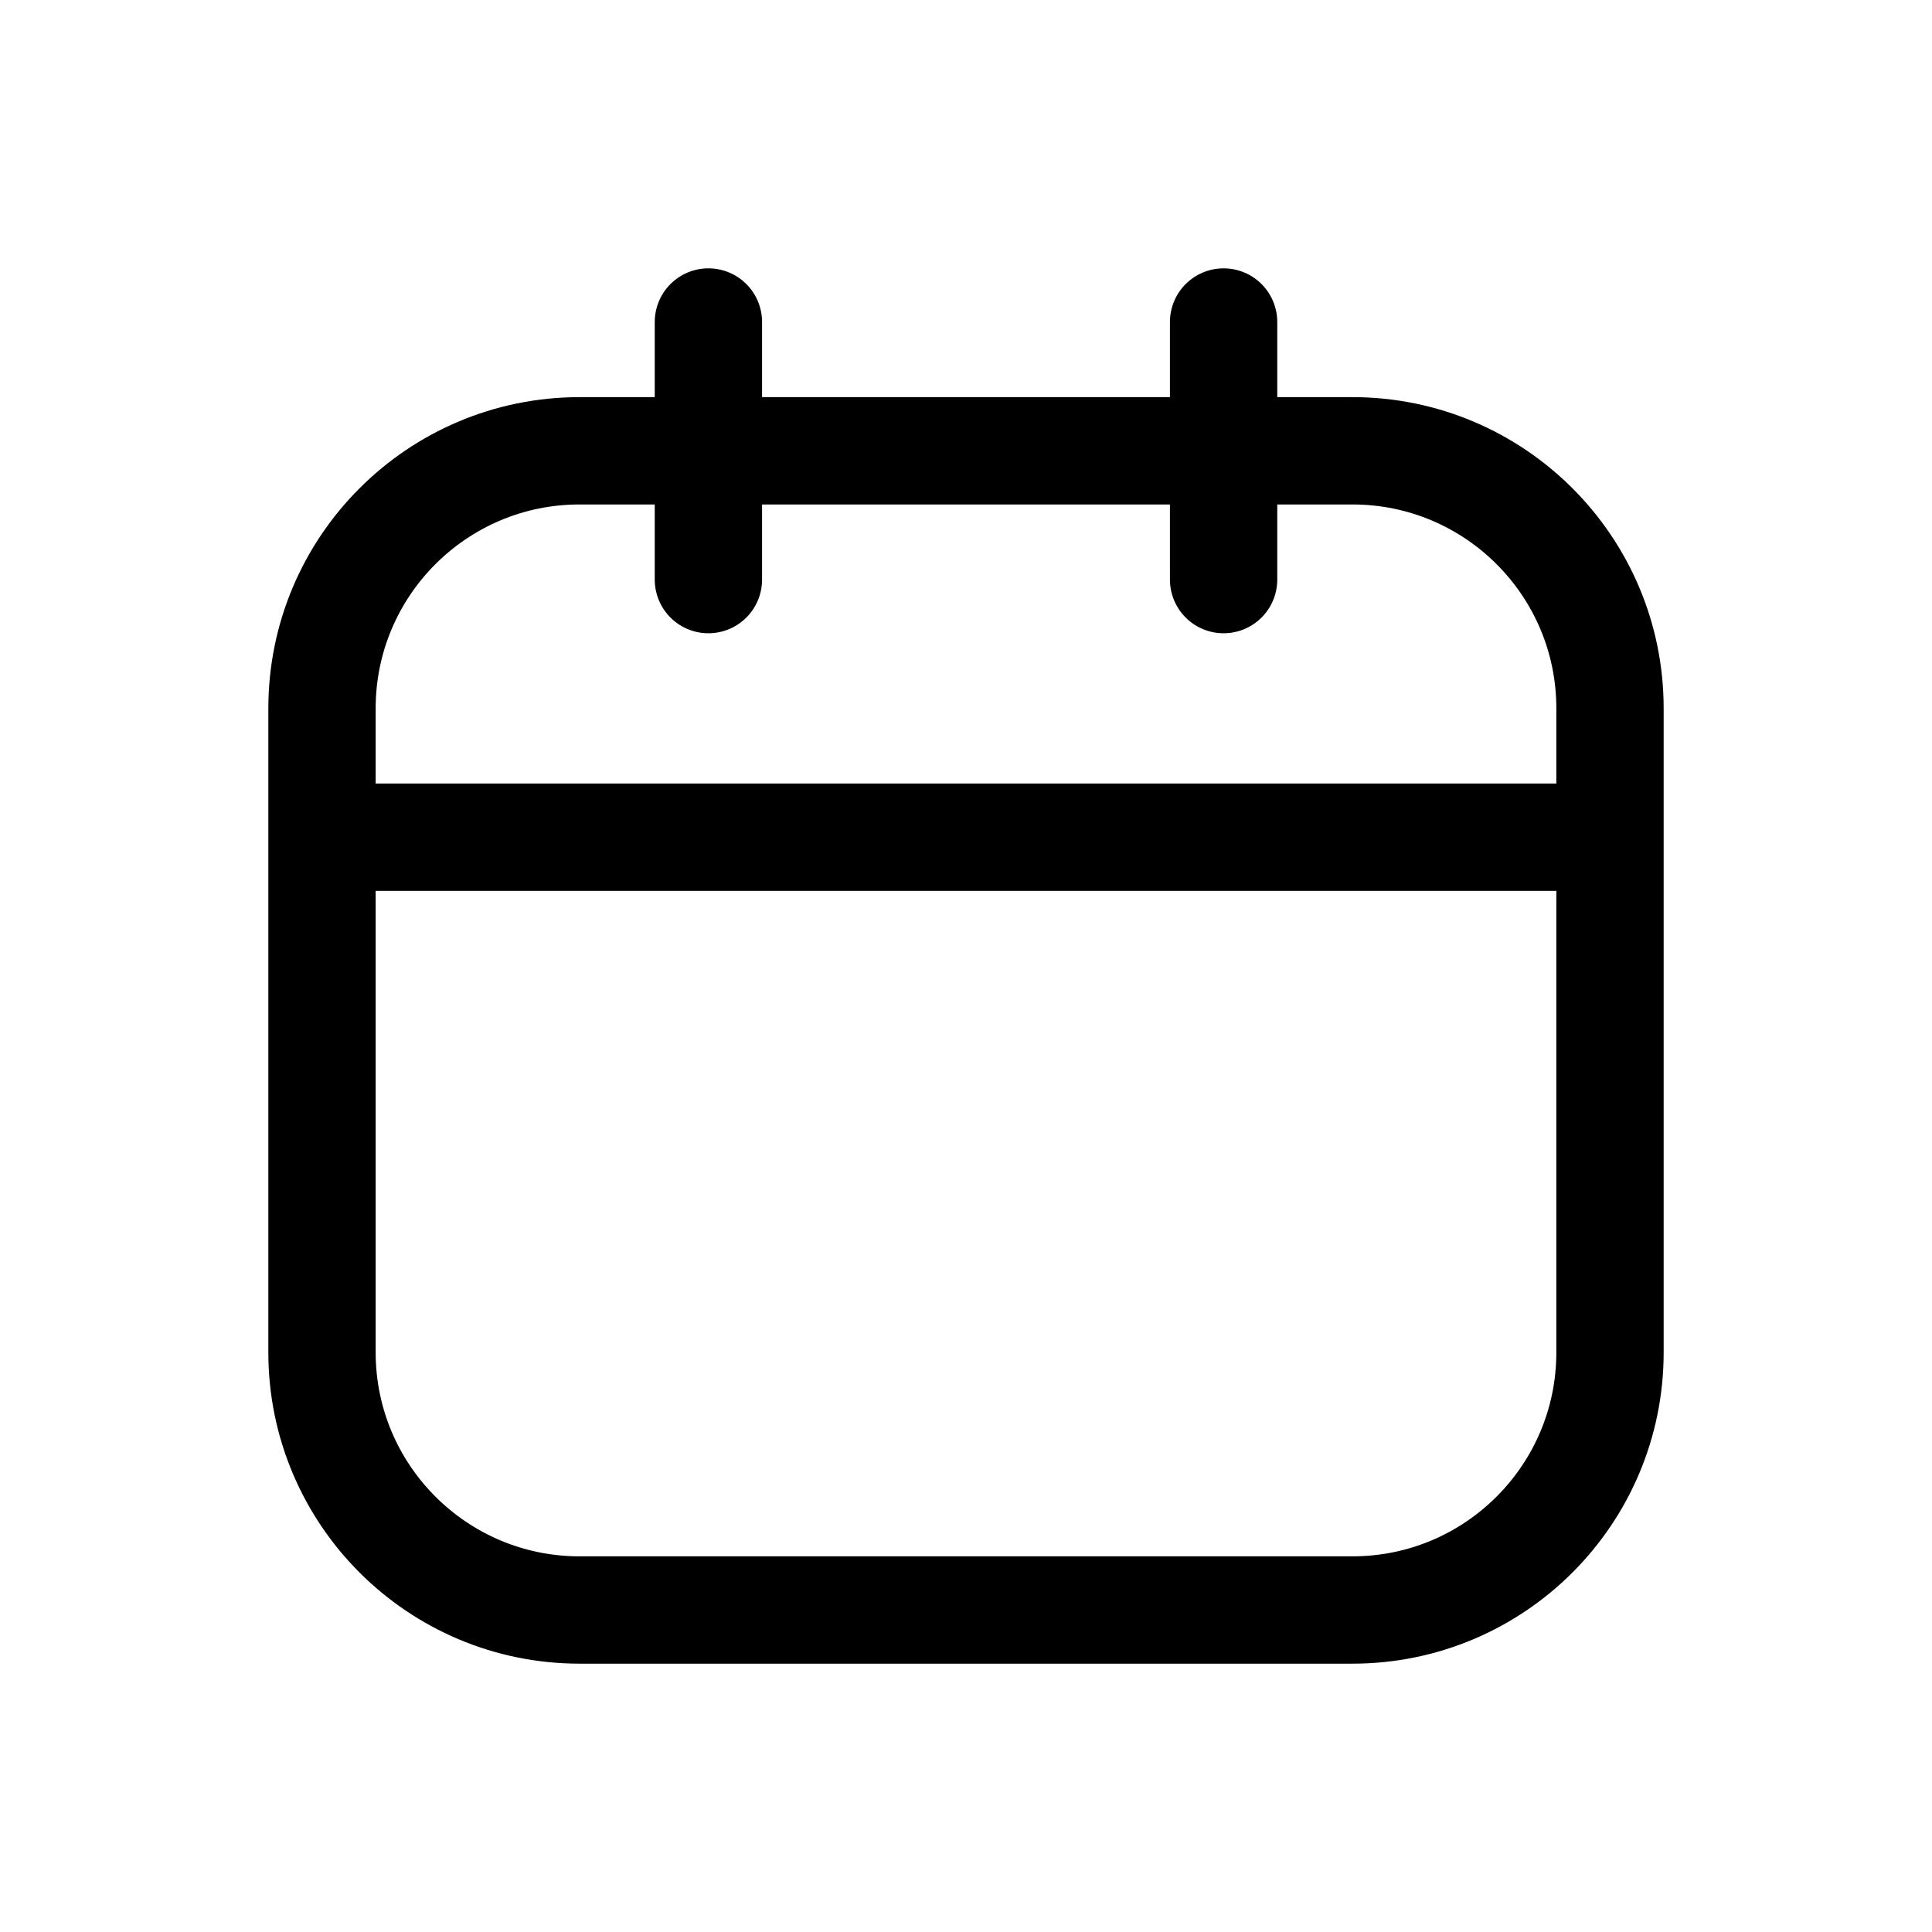 <svg width="60" height="60" viewBox="0 0 60 60" fill="none" xmlns="http://www.w3.org/2000/svg">
<path d="M22 10V18M38 10V18M10 26H50M18 14H42C46.418 14 50 17.582 50 22V42C50 46.418 46.418 50 42 50H18C13.582 50 10 46.418 10 42V22C10 17.582 13.582 14 18 14Z" stroke="black" stroke-width="3.333" stroke-linecap="round" stroke-linejoin="round"/>
</svg>
